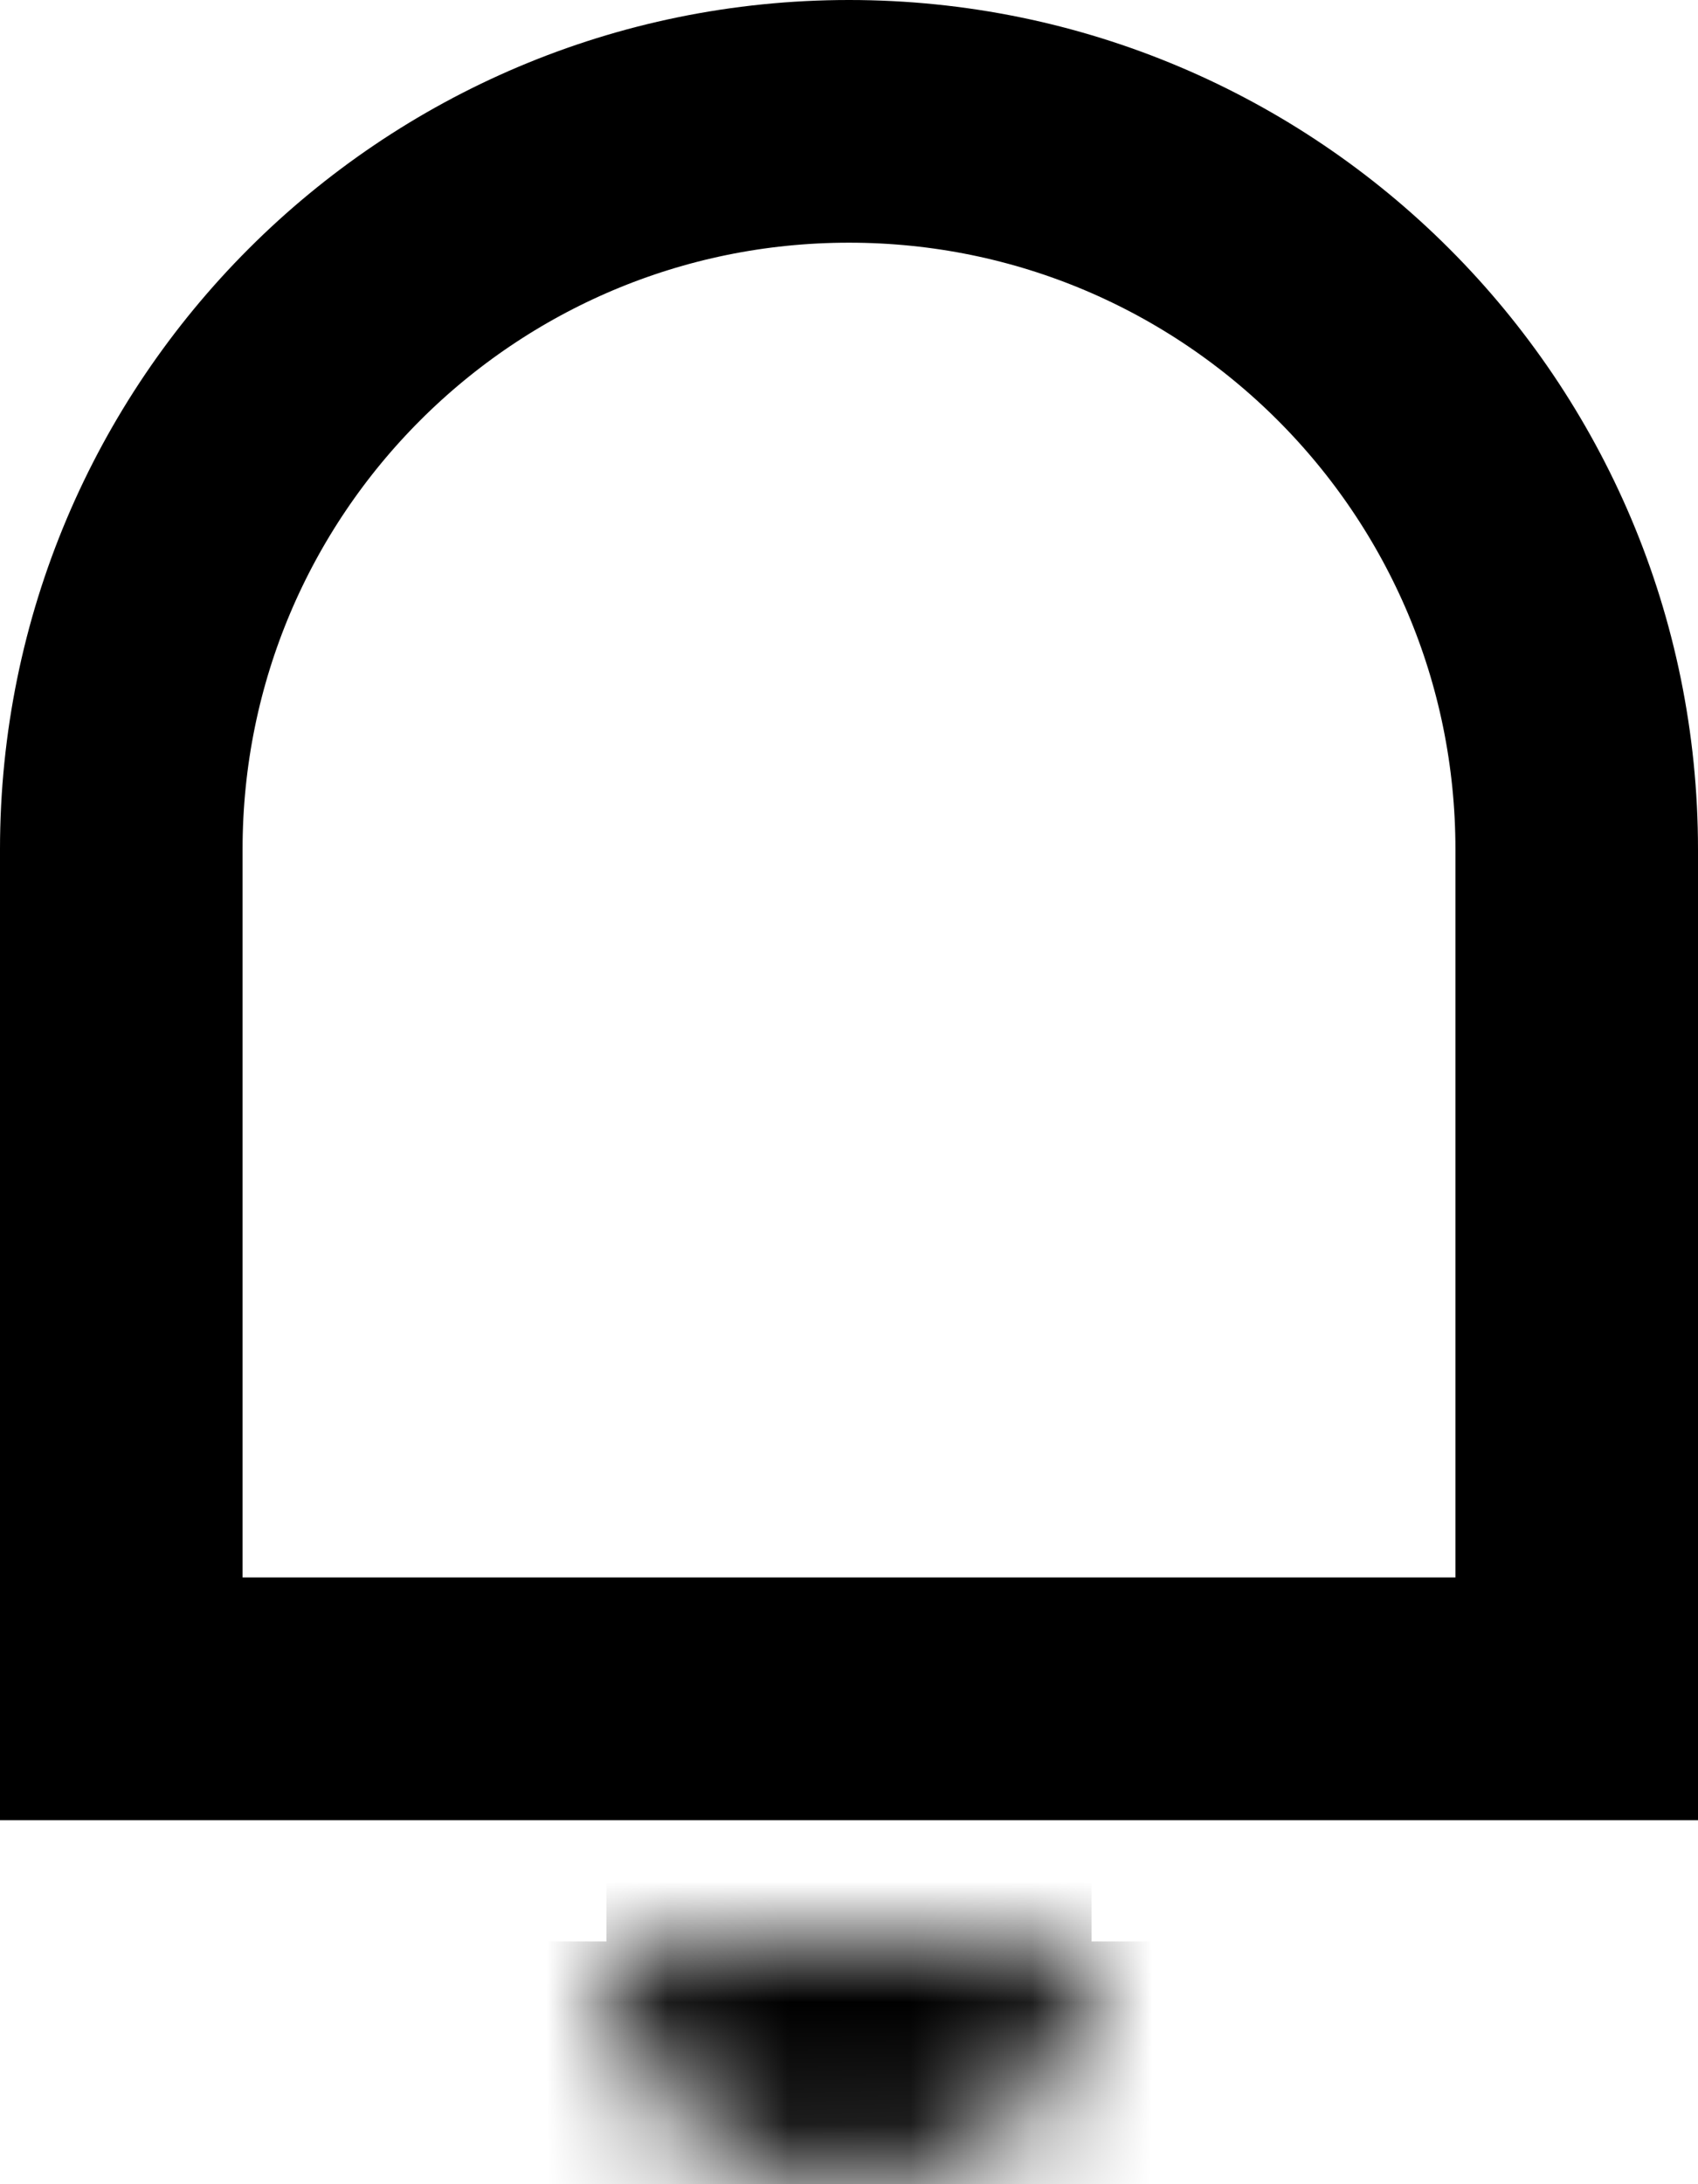 <svg width="14" height="18" viewBox="0 0 14 18" fill="none" xmlns="http://www.w3.org/2000/svg">
<path d="M1 7C1 3.686 3.686 1 7 1C10.314 1 13 3.686 13 7V14H1V7Z" stroke="currentColor" stroke-width="2"/>
<mask id="path-2-inside-1" fill="white">
<path d="M9 16C9 17.105 8.105 18 7 18C5.895 18 5 17.105 5 16L9 16Z"/>
</mask>
<path d="M5 18L9 18L9 14L5 14L5 18ZM7 16L7 16L3 16C3 18.209 4.791 20 7 20L7 16ZM7 20C9.209 20 11 18.209 11 16L7 16L7 16L7 20Z" fill="currentColor" mask="url(#path-2-inside-1)"/>
</svg>
